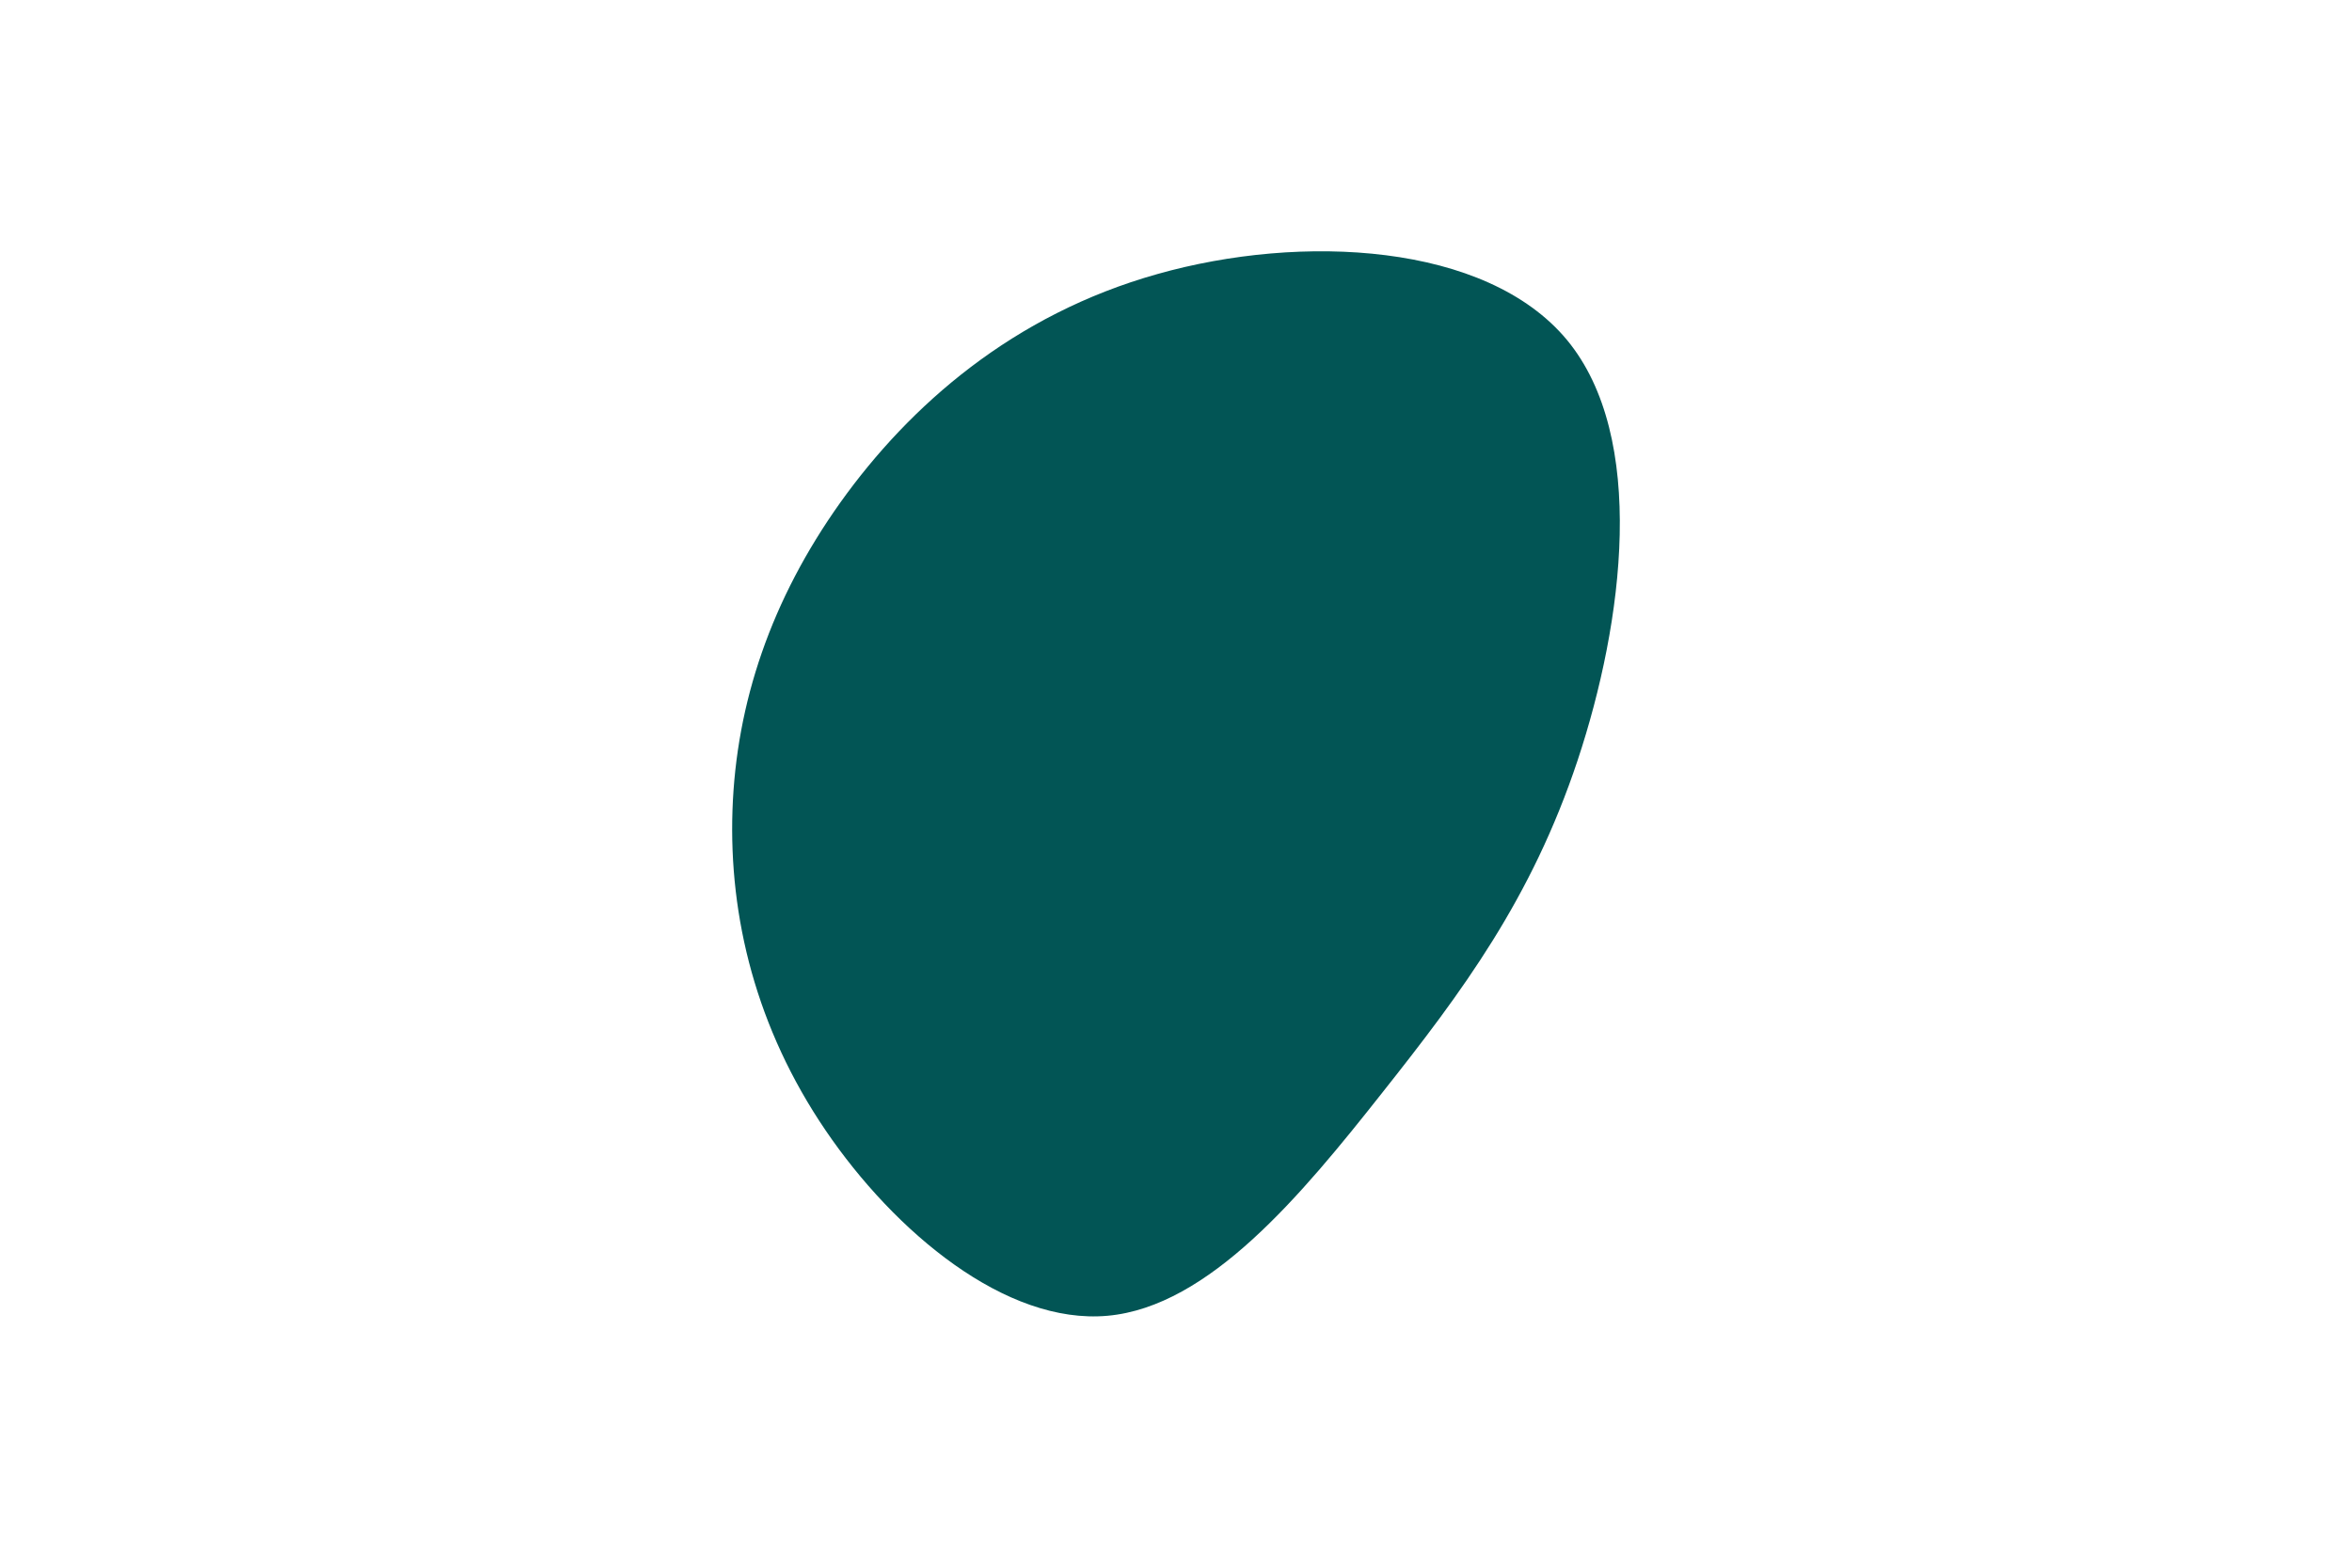 <svg id="visual" viewBox="0 0 900 600" width="900" height="600" xmlns="http://www.w3.org/2000/svg" xmlns:xlink="http://www.w3.org/1999/xlink" version="1.1"><g transform="translate(427.287 308.686)"><path d="M172.3 -178.6C203.1 -141.4 194 -70.7 176.4 -17.7C158.7 35.4 132.4 70.7 101.5 109.7C70.7 148.7 35.4 191.4 -3.5 194.9C-42.4 198.4 -84.9 162.9 -111.4 123.9C-137.9 84.9 -148.4 42.4 -147 1.4C-145.6 -39.6 -132.2 -79.2 -105.7 -116.4C-79.2 -153.5 -39.6 -188.3 15.6 -203.8C70.7 -219.4 141.4 -215.8 172.3 -178.6" fill="#025555"></path></g></svg>